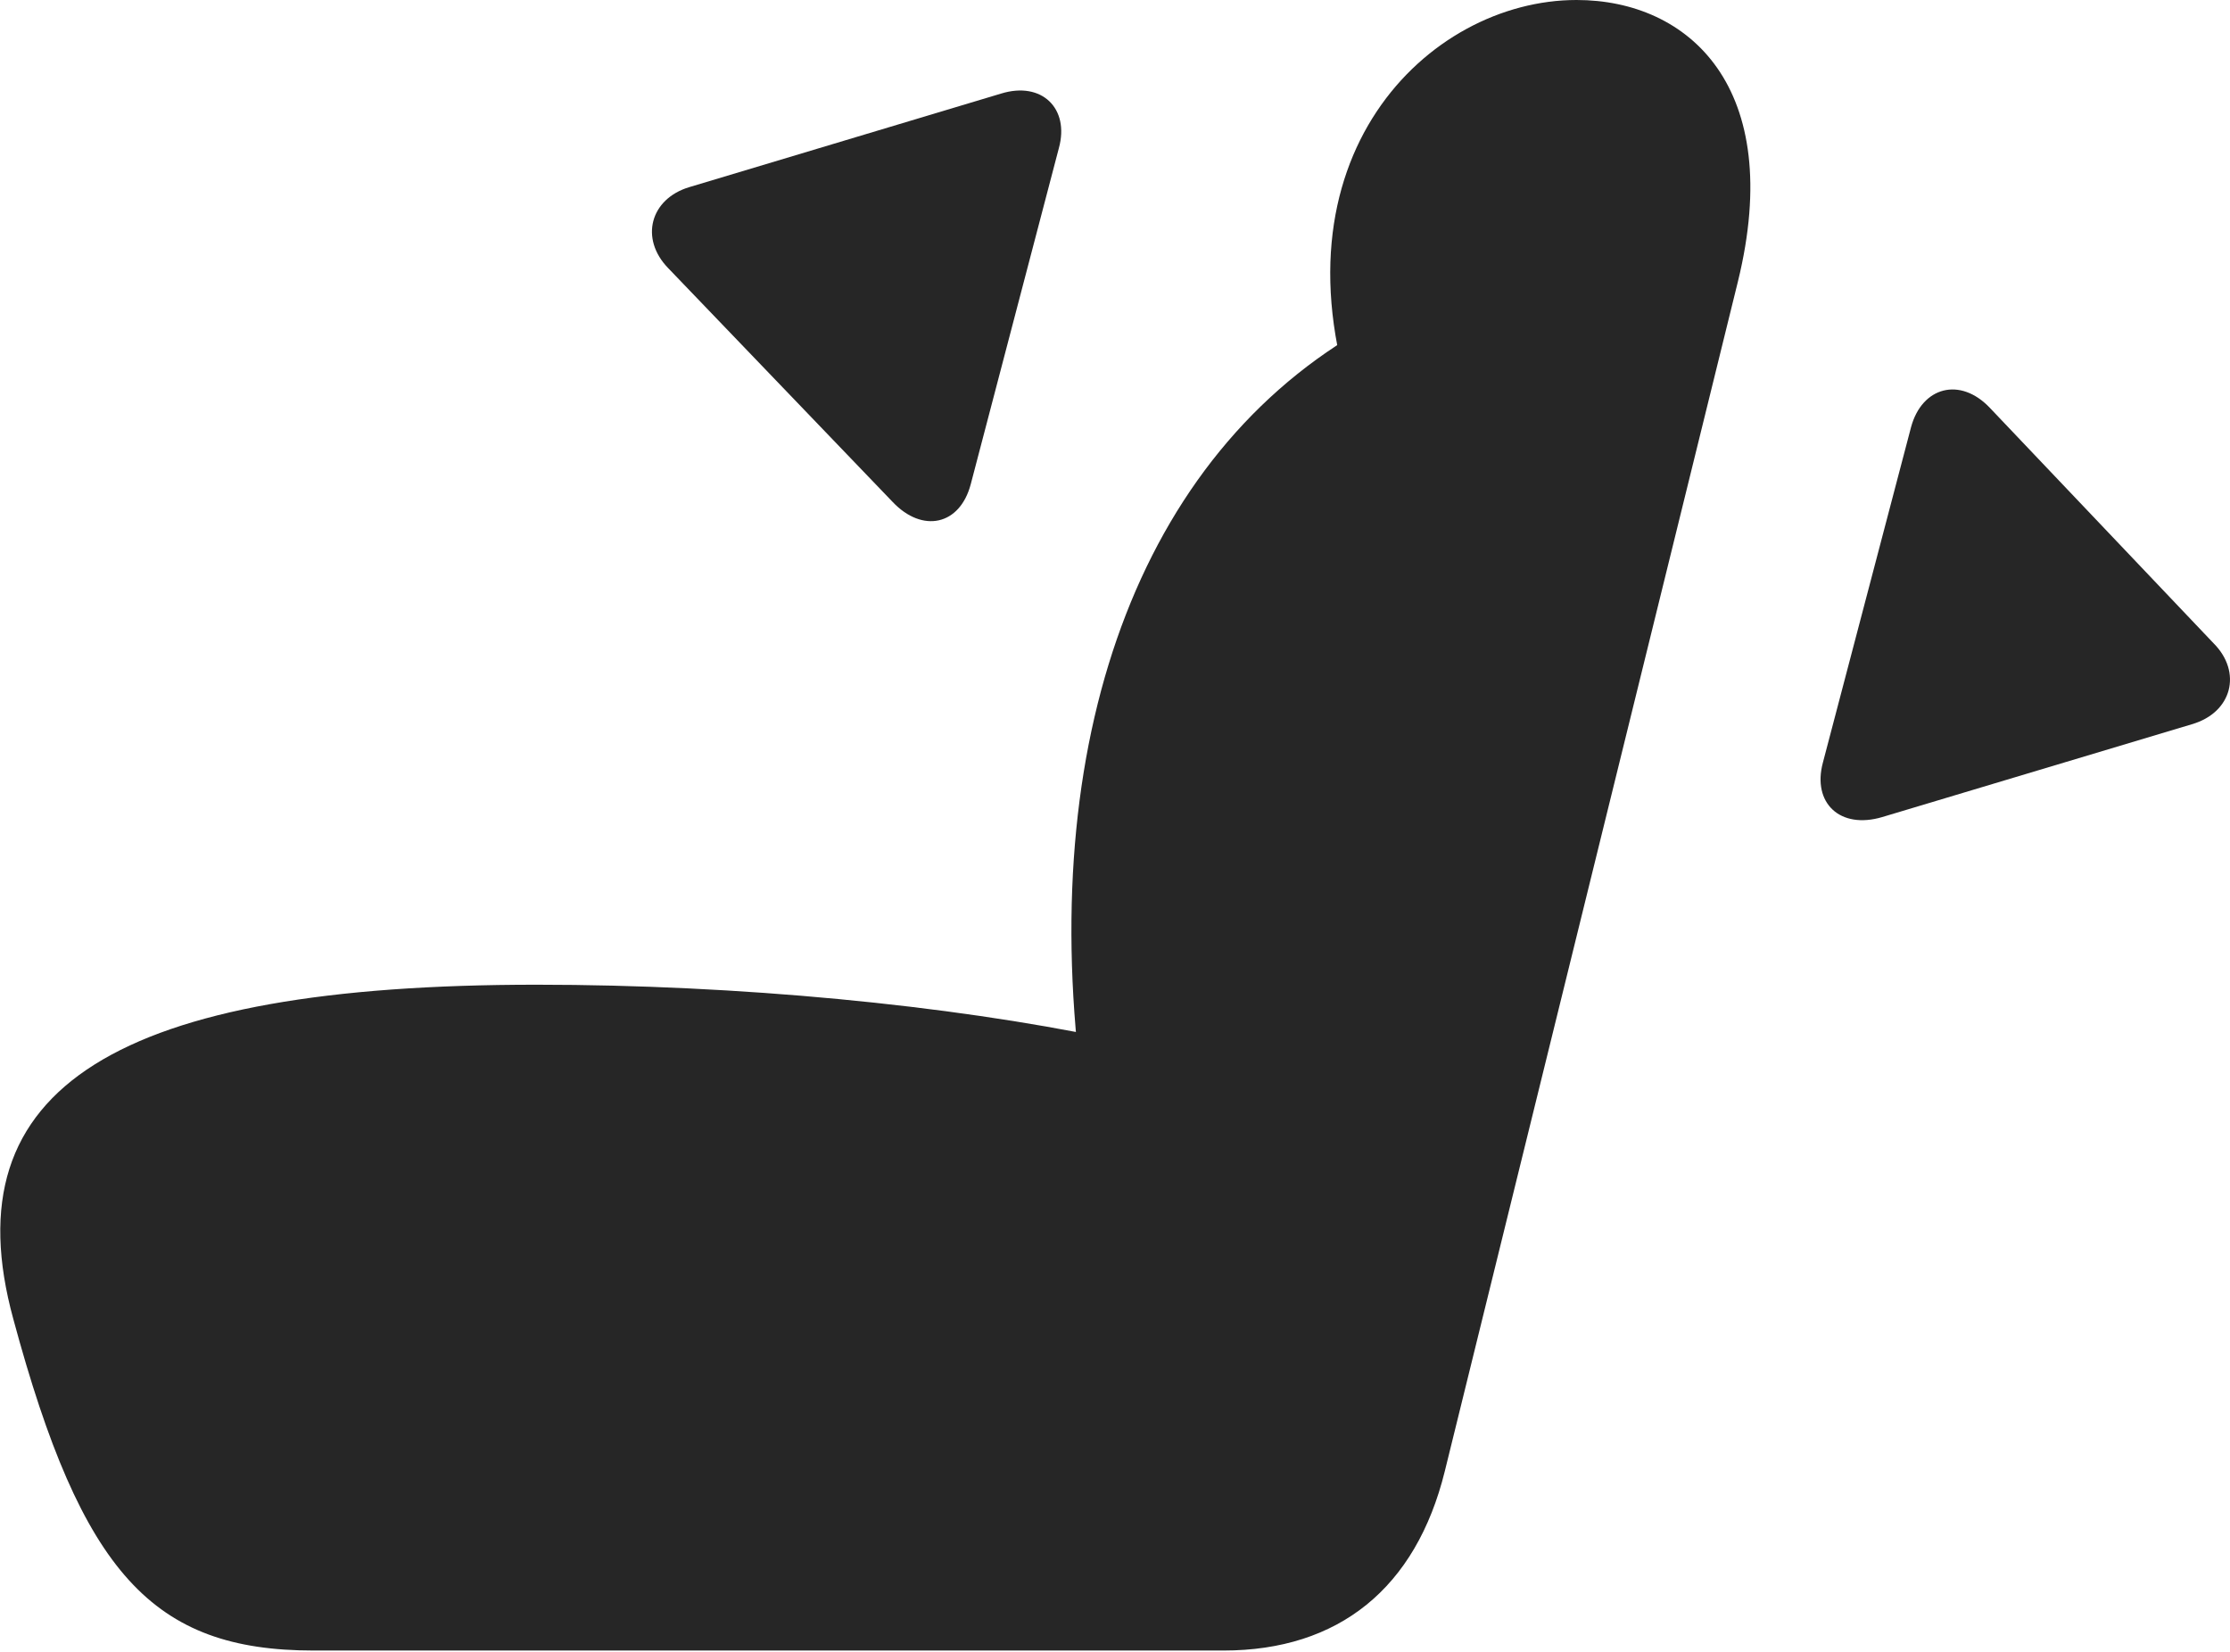 <?xml version="1.0" encoding="UTF-8"?>
<!--Generator: Apple Native CoreSVG 232.5-->
<!DOCTYPE svg
PUBLIC "-//W3C//DTD SVG 1.1//EN"
       "http://www.w3.org/Graphics/SVG/1.1/DTD/svg11.dtd">
<svg version="1.1" xmlns="http://www.w3.org/2000/svg" xmlns:xlink="http://www.w3.org/1999/xlink" width="139.661" height="103.467">
 <g>
  <rect height="103.467" opacity="0" width="139.661" x="0" y="0"/>
  <path d="M0.836 82.617C5.133 98.535 9.577 103.369 19.635 103.369L76.618 103.369C83.844 103.369 88.678 99.463 90.485 92.139L108.844 17.627C111.823 5.469 105.768 0 98.737 0C89.411 0 79.254 9.961 84.967 26.074L86.383 20.068C71.686 27.783 64.996 45.654 67.682 67.481L69.44 65.039C59.381 62.94 46.246 61.67 33.6 61.67C7.477 61.67-3.168 68.018 0.836 82.617Z" fill="#000000" fill-opacity="0.85"/>
  <path d="M114.166 47.754C113.483 50.293 115.241 51.953 117.877 51.172L137.262 45.361C139.801 44.629 140.436 42.09 138.629 40.283L124.616 25.537C122.76 23.584 120.368 24.219 119.684 26.758Z" fill="#000000" fill-opacity="0.85"/>
  <path d="M60.797 30.322L66.315 9.277C66.999 6.787 65.241 5.078 62.702 5.859L43.17 11.719C40.729 12.451 40.045 14.941 41.852 16.797L55.914 31.445C57.77 33.398 60.114 32.91 60.797 30.322Z" fill="#000000" fill-opacity="0.85"/>
 </g>
</svg>

